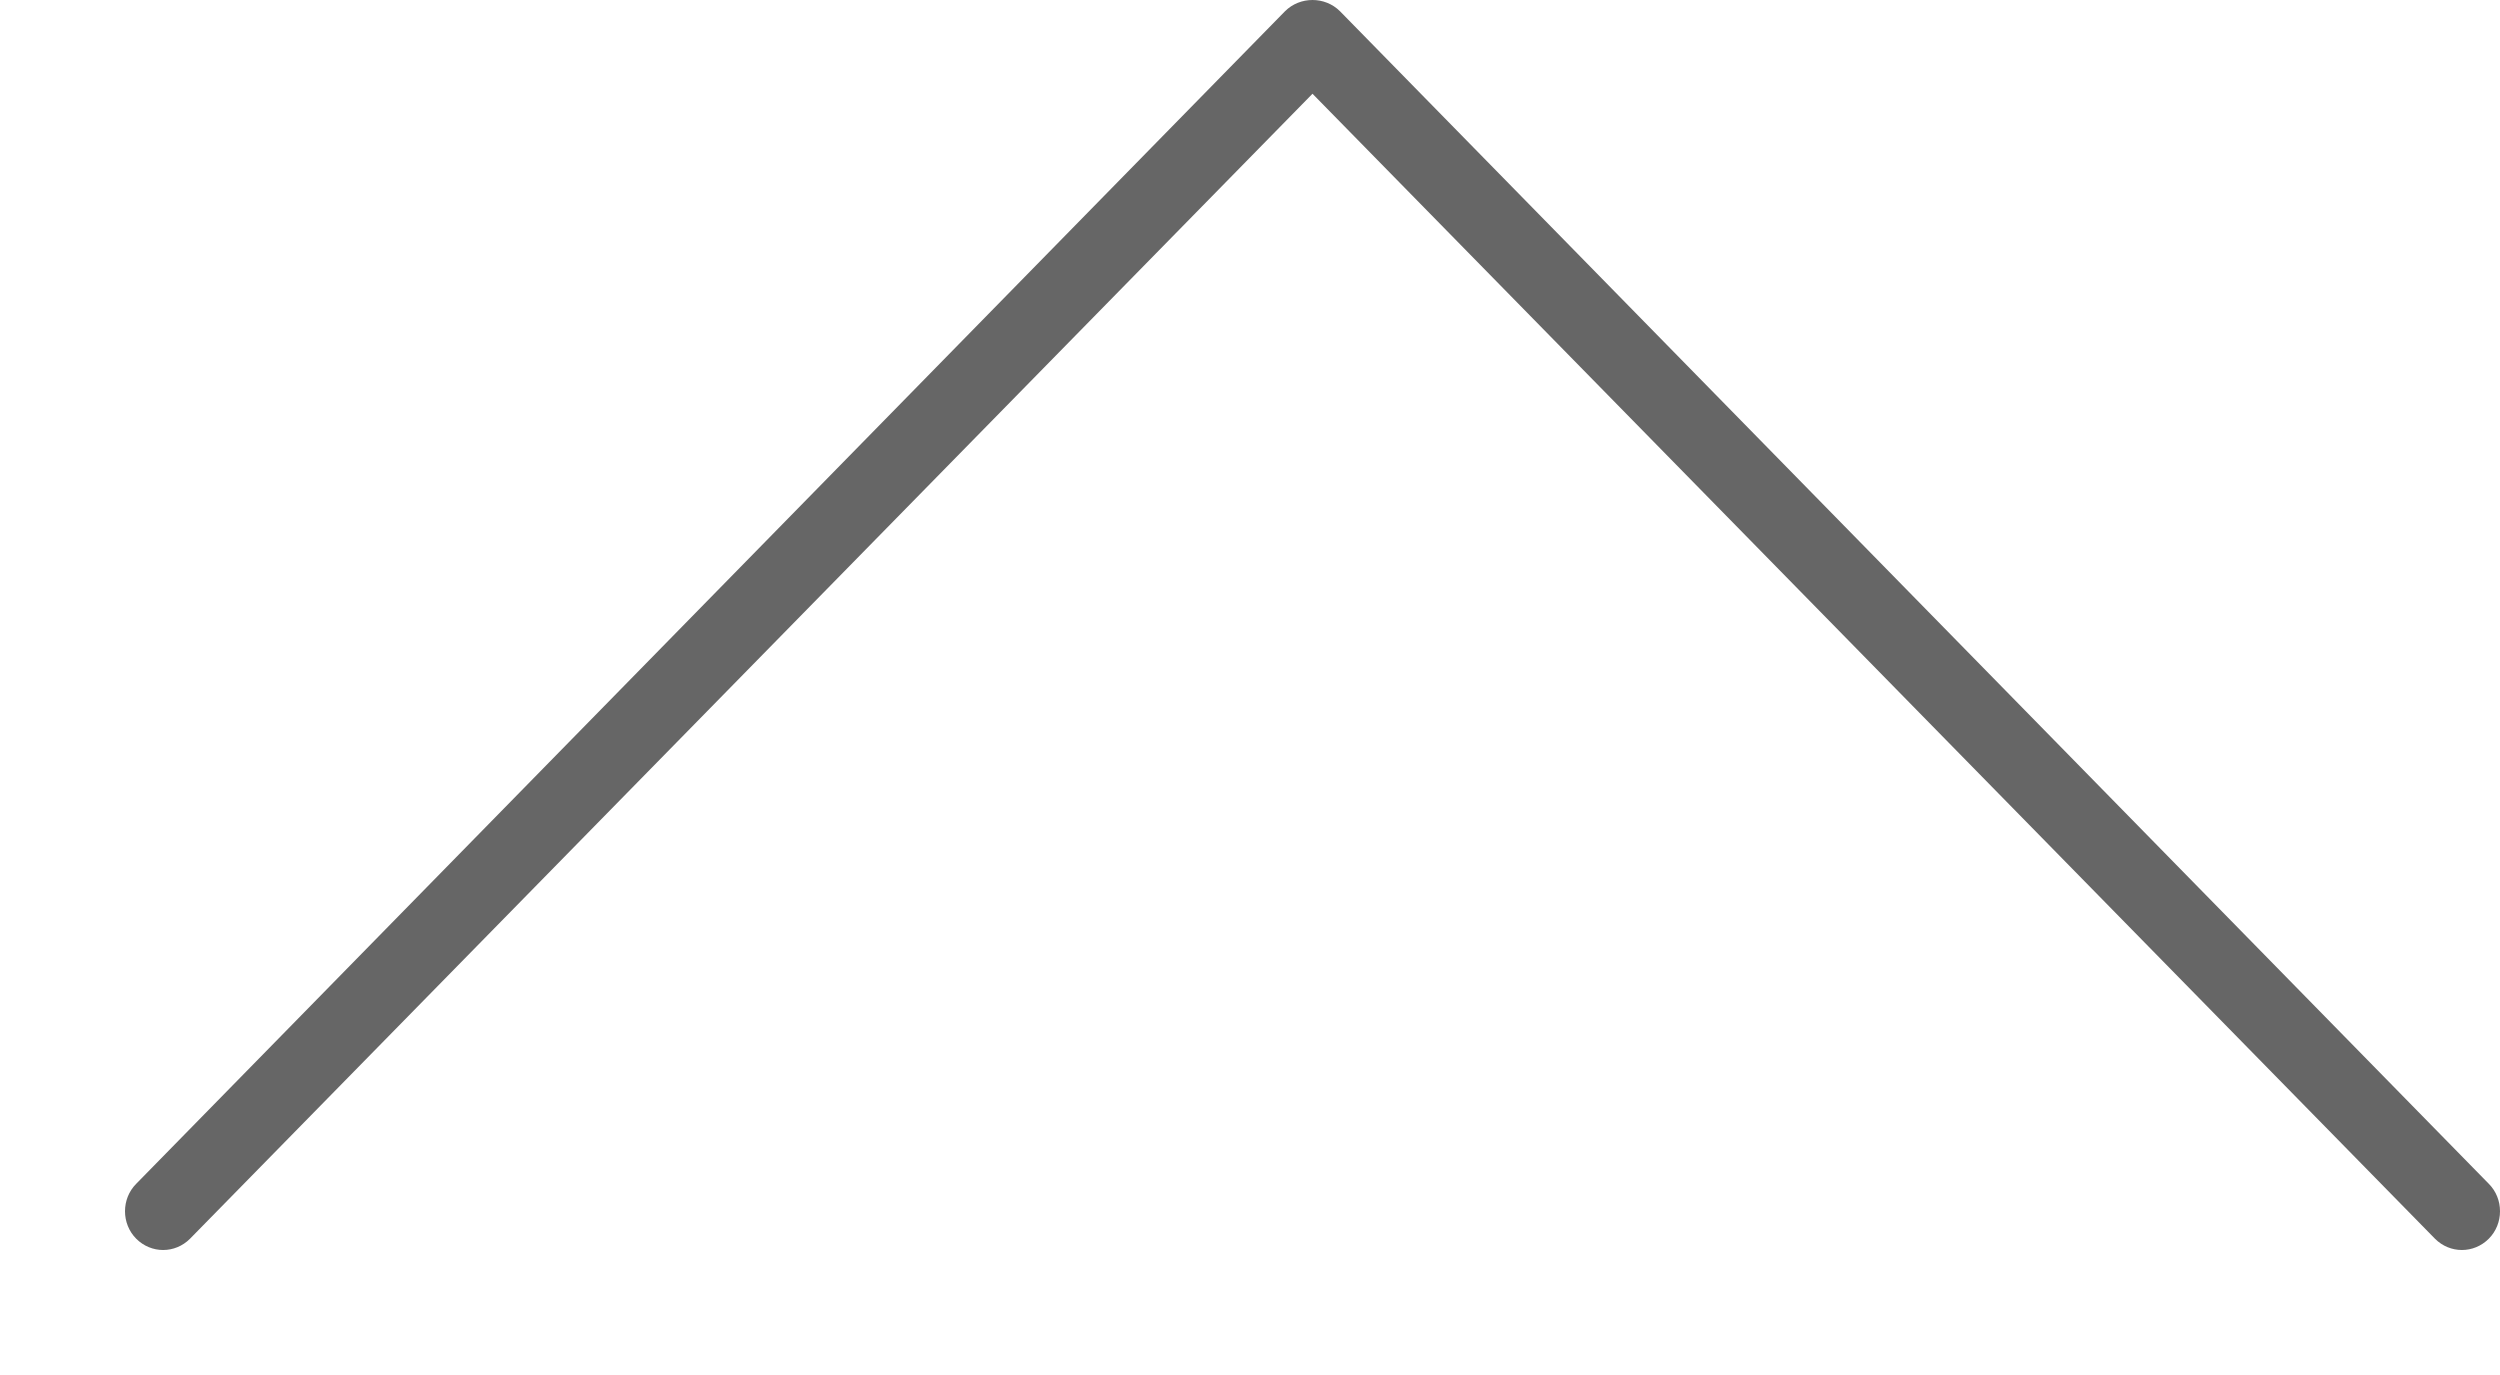 <svg xmlns="http://www.w3.org/2000/svg" viewBox="0 0 20 11" width="20" height="11"><style>tspan { white-space:pre }.shp0 { opacity: 0.6;fill: #000000 } </style><path id="Shape 211 copy 6 копия" class="shp0" d="M10.5,0c-0.08,0 -0.16,0.03 -0.22,0.09l-9.19,9.38c-0.12,0.12 -0.12,0.32 0,0.44c0.12,0.12 0.31,0.12 0.43,0l8.98,-9.16l8.98,9.16c0.12,0.12 0.31,0.12 0.43,0c0.12,-0.12 0.12,-0.32 0,-0.44l-9.19,-9.38c-0.06,-0.06 -0.14,-0.09 -0.22,-0.09z" /></svg>